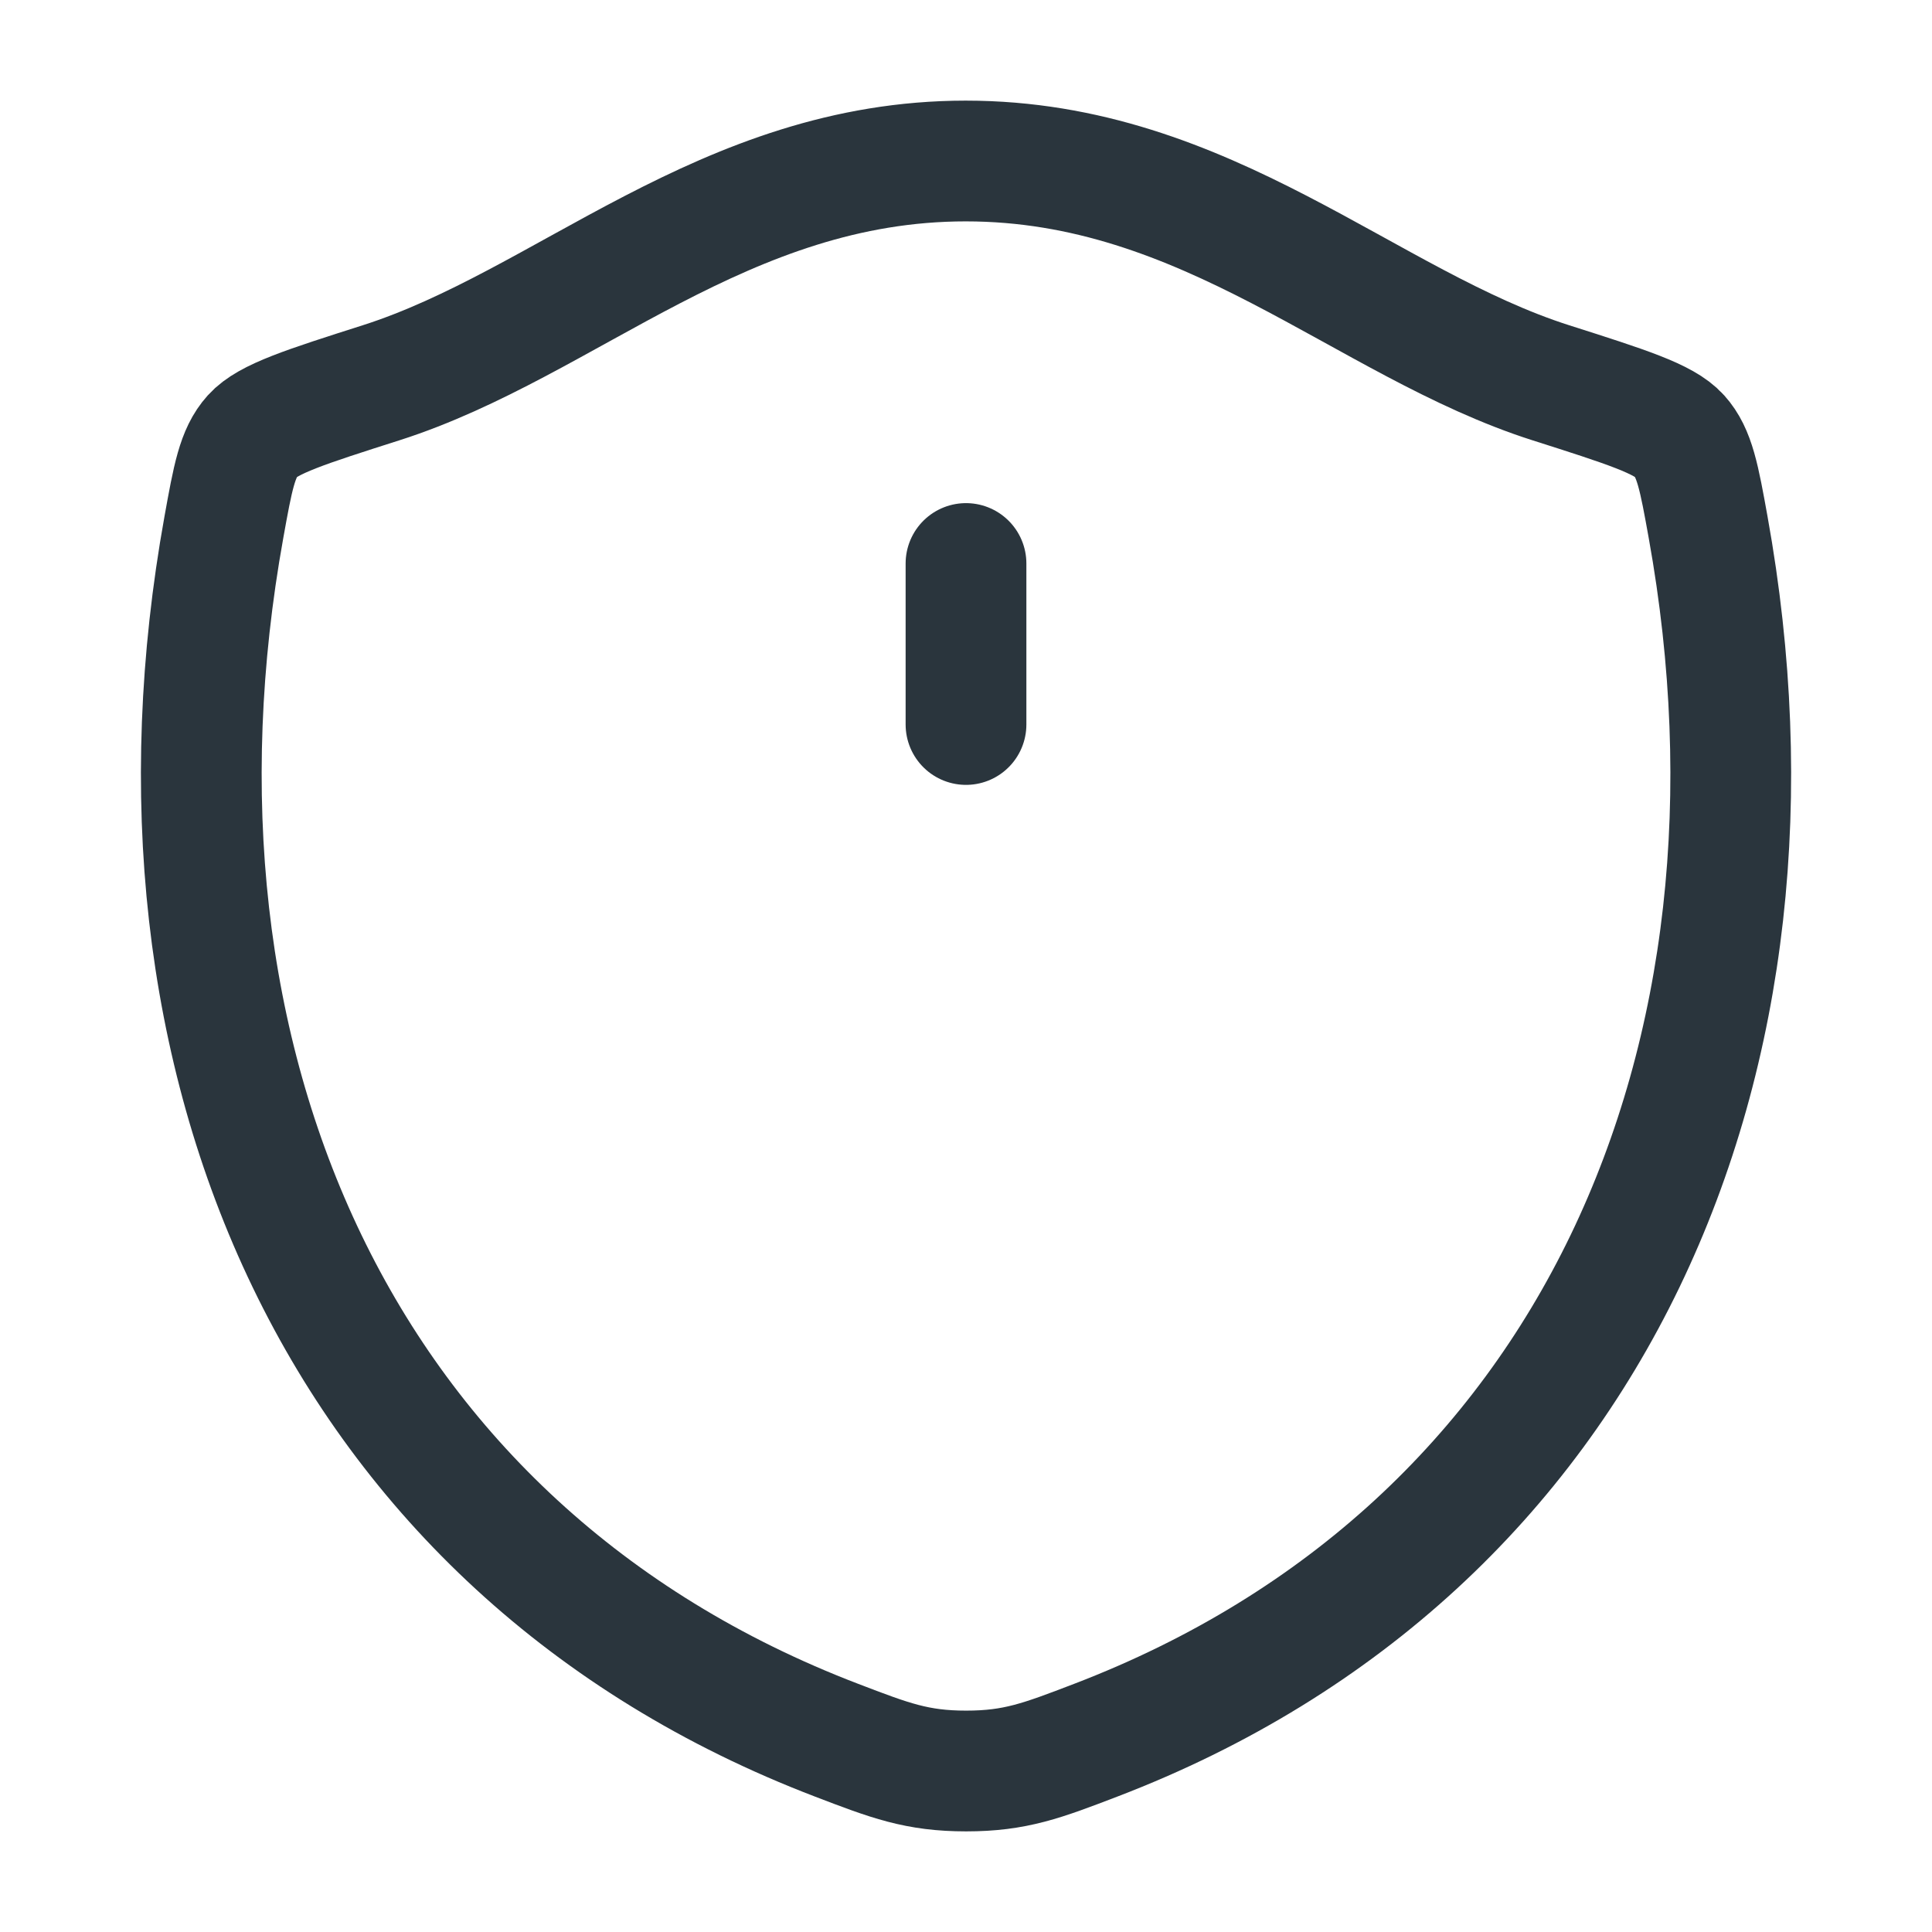 <svg fill="none" height="24" viewBox="0 0 24 24" width="24" xmlns="http://www.w3.org/2000/svg"><g stroke="#2a353d" stroke-linecap="round" stroke-width="1.5"><path d="m11.998 2c-3.008 0-4.958 2.019-7.264 2.755-.938.299-1.407.449-1.597.66s-.245.519-.356 1.135c-1.189 6.596 1.41 12.694 7.61 15.067.666.255.999.383 1.611.383.612 0 .945-.128 1.611-.383 6.199-2.374 8.796-8.472 7.606-15.067-.111-.616-.167-.925-.357-1.136s-.659-.36-1.597-.659c-2.307-.736-4.26-2.755-7.268-2.755z" stroke-linejoin="round"/><path d="m12 7v2"/></g></svg>